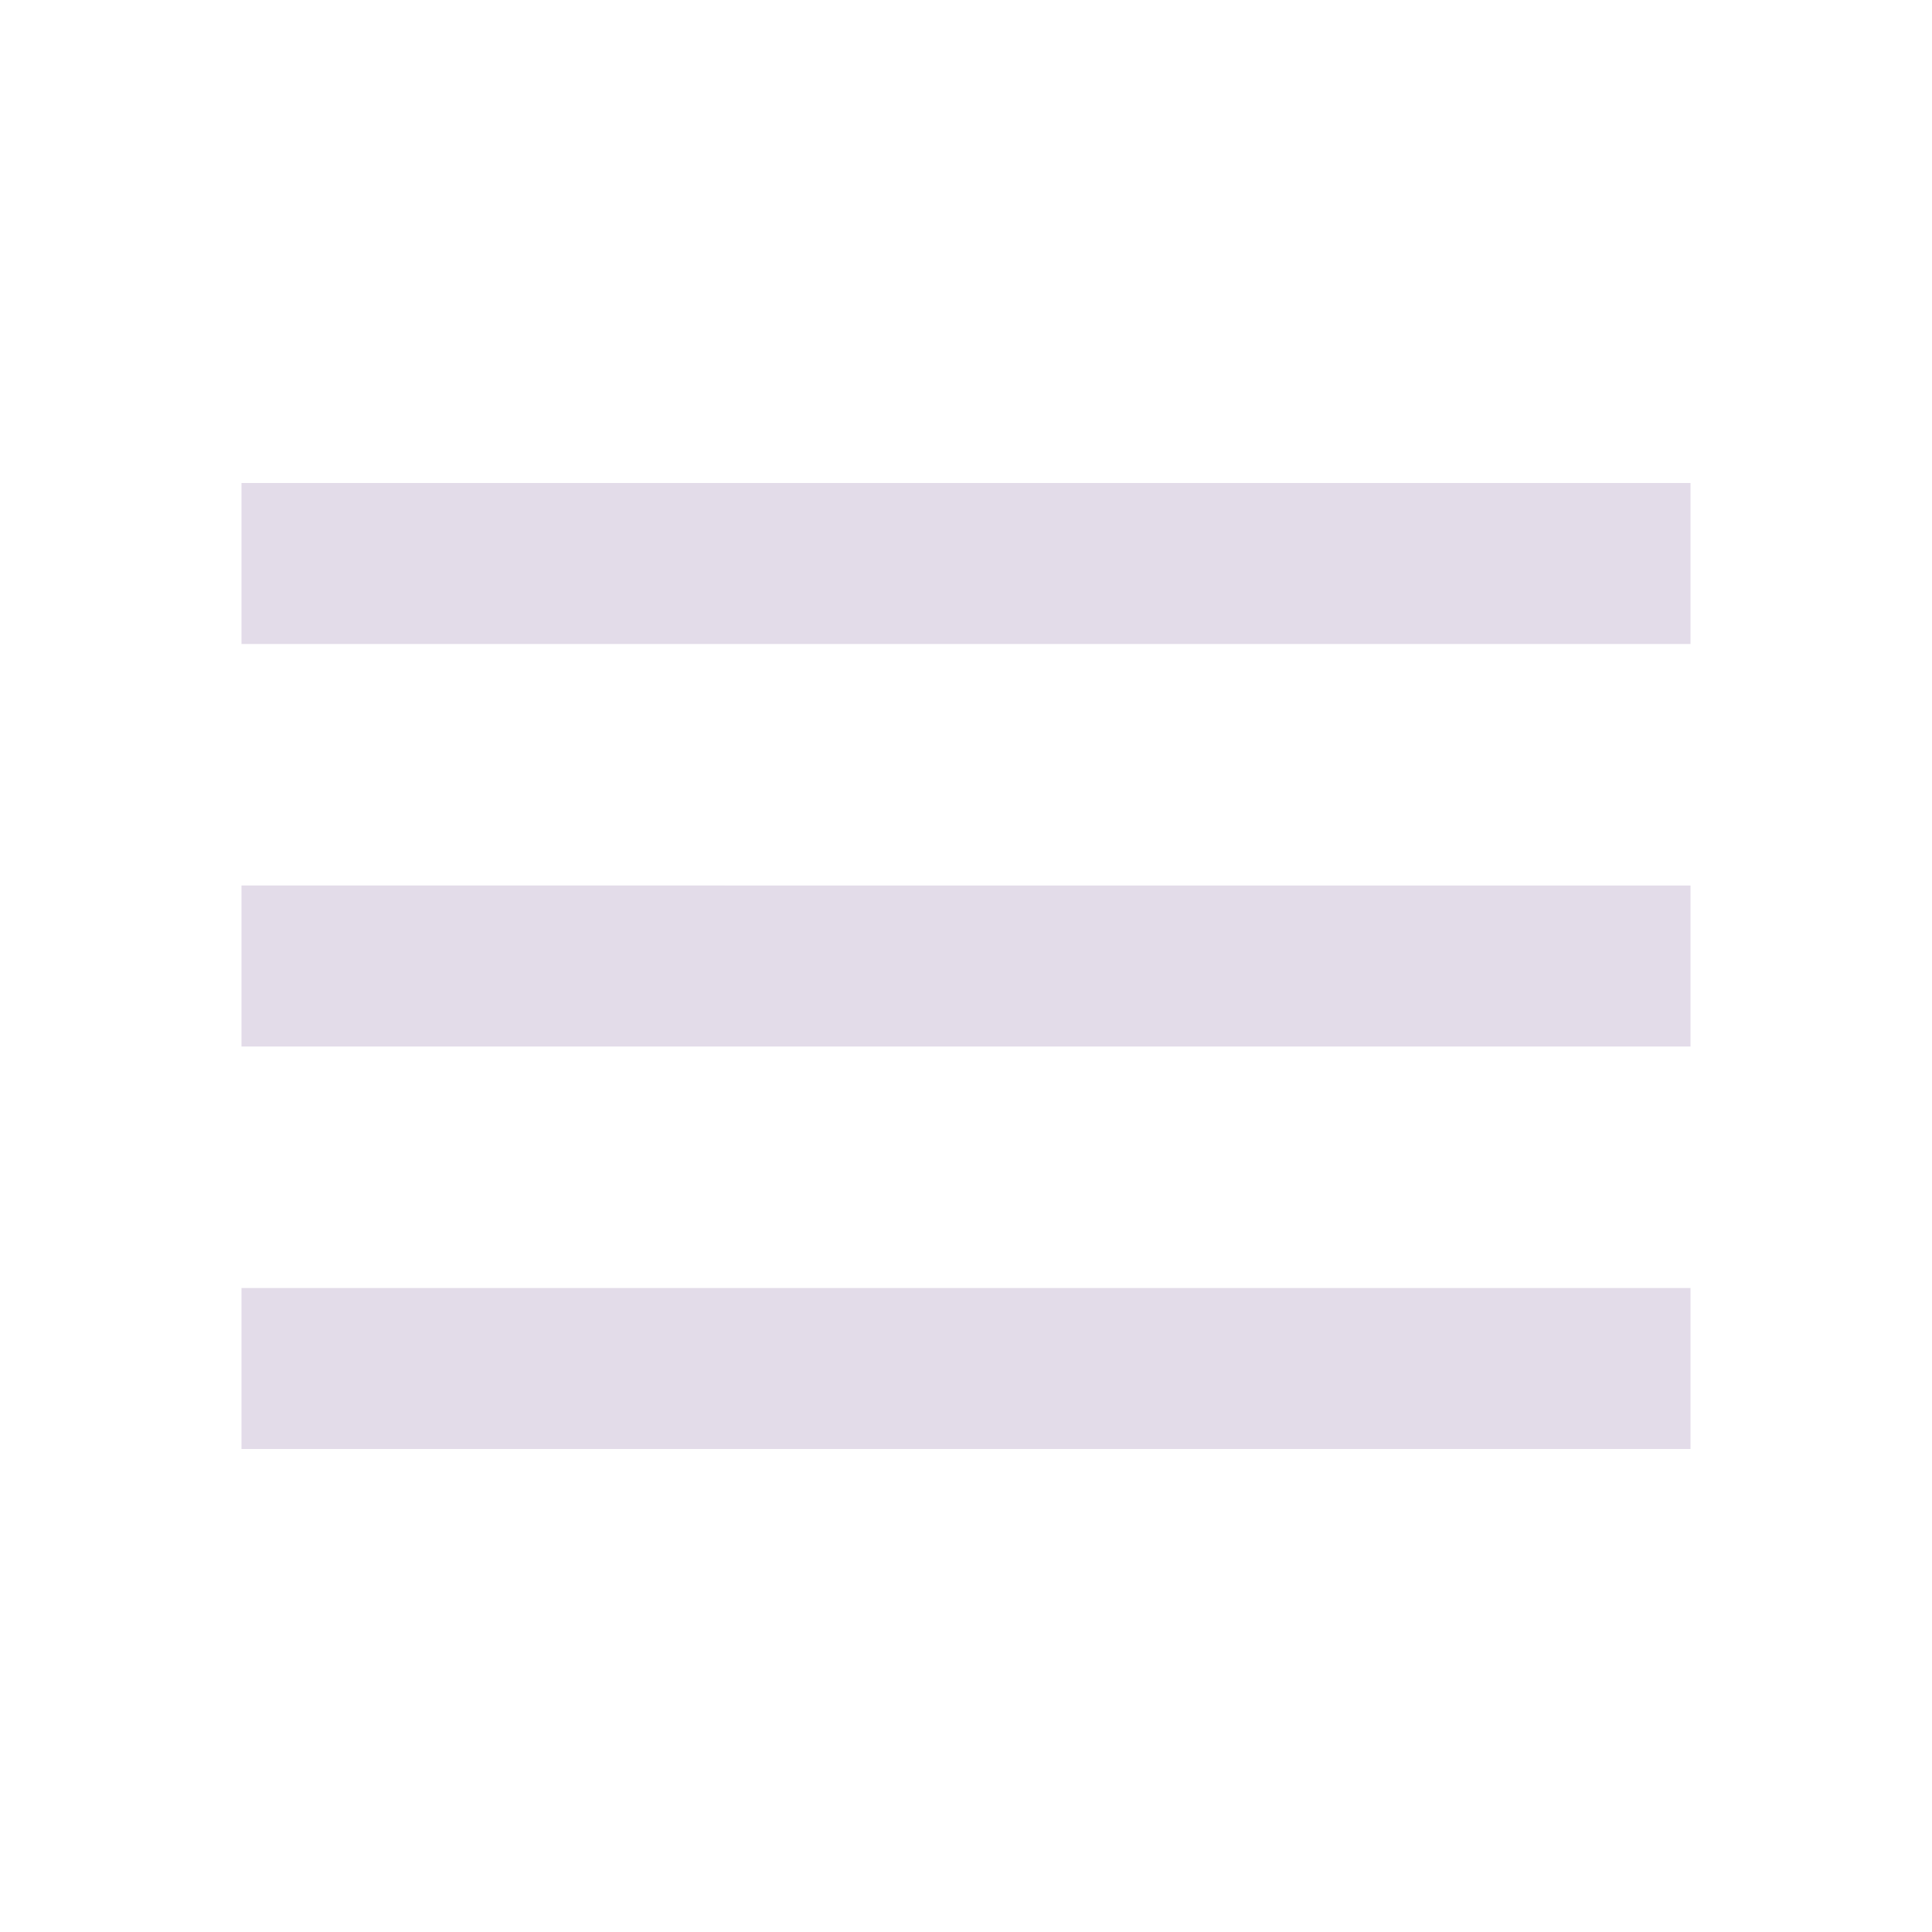 <svg xmlns="http://www.w3.org/2000/svg" height="24px" viewBox="0 0 24 24" width="24px" fill="#e3dce9"><path d="M0 0h24v24H0V0z" fill="none"/><path d="M3 18h18v-2H3v2zm0-5h18v-2H3v2zm0-7v2h18V6H3z"/></svg>